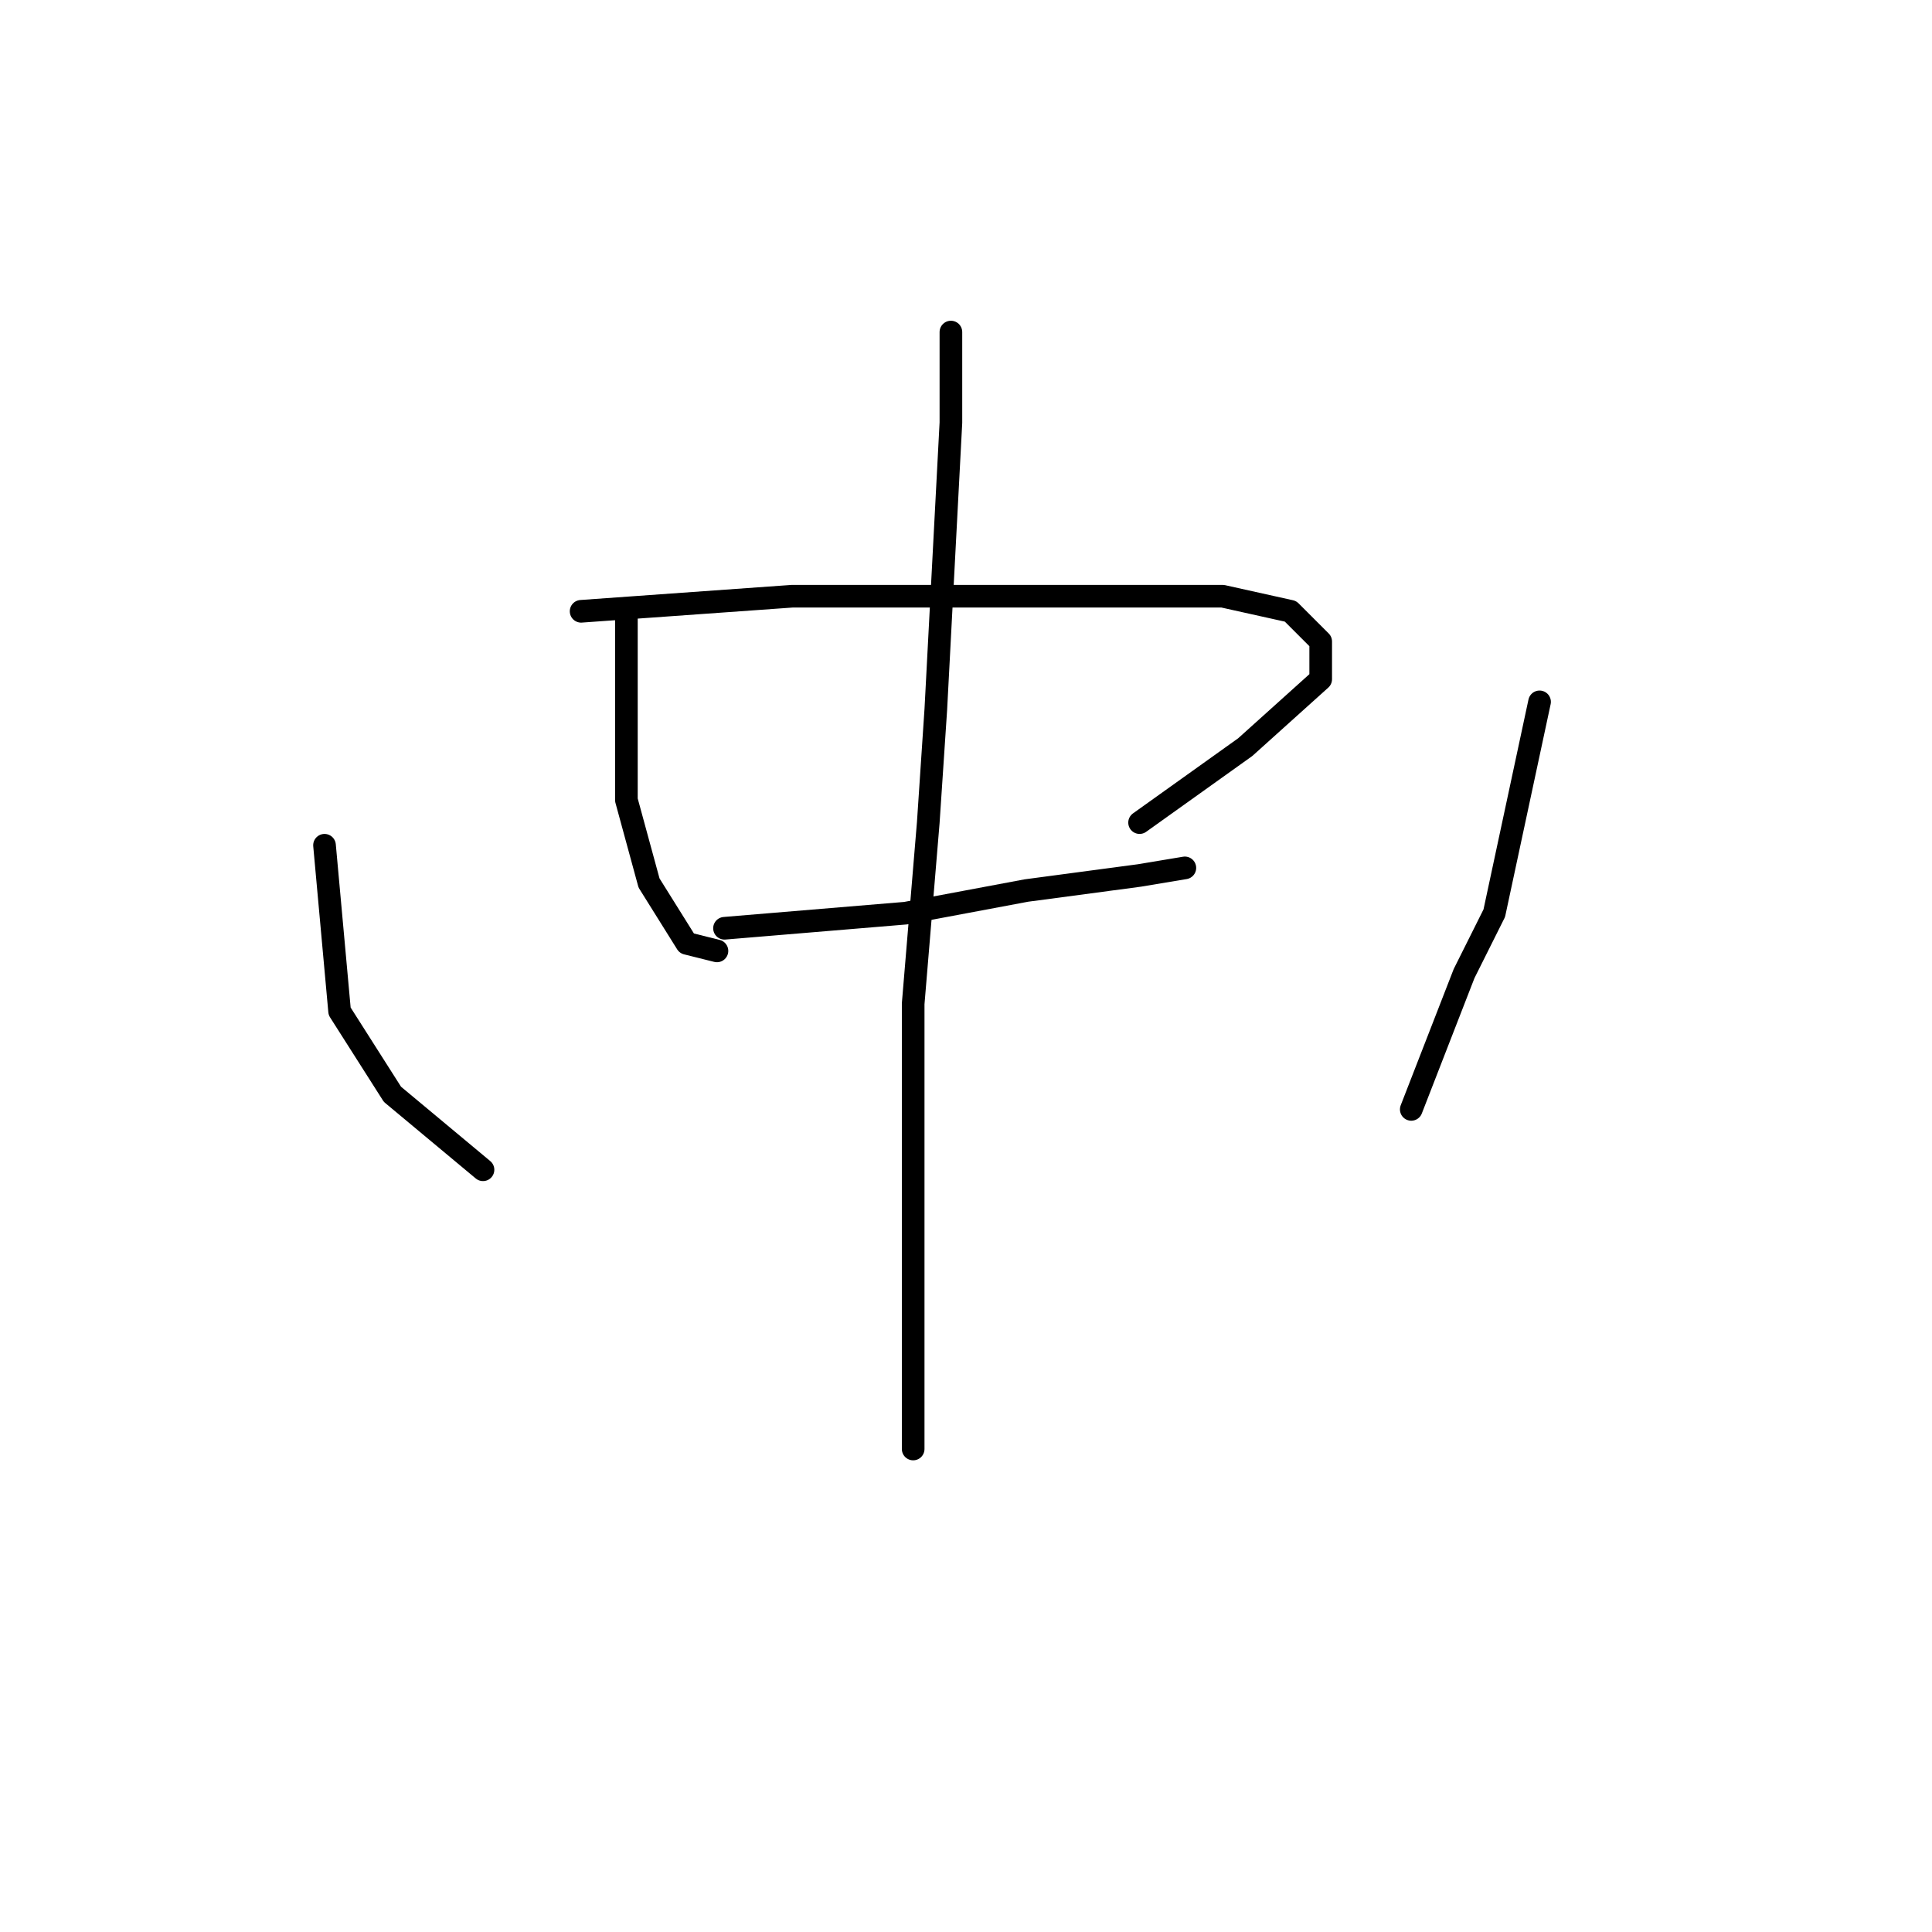 <?xml version="1.0" standalone="no"?>
    <svg width="256" height="256" xmlns="http://www.w3.org/2000/svg" version="1.1">
    <polyline stroke="black" stroke-width="3" stroke-linecap="round" fill="transparent" stroke-linejoin="round" points="83 82 83 94 83 106 86 117 91 125 95 126 95 126 " />
        <polyline stroke="black" stroke-width="3" stroke-linecap="round" fill="transparent" stroke-linejoin="round" points="77 81 91 80 105 79 125 79 146 79 162 79 171 81 175 85 175 90 165 99 151 109 151 109 " />
        <polyline stroke="black" stroke-width="3" stroke-linecap="round" fill="transparent" stroke-linejoin="round" points="96 123 108 122 120 121 136 118 151 116 157 115 157 115 " />
        <polyline stroke="black" stroke-width="3" stroke-linecap="round" fill="transparent" stroke-linejoin="round" points="126 44 126 50 126 56 124 94 123 109 121 133 121 144 121 164 121 180 121 192 121 192 " />
        <polyline stroke="black" stroke-width="3" stroke-linecap="round" fill="transparent" stroke-linejoin="round" points="43 112 44 123 45 134 52 145 64 155 64 155 " />
        <polyline stroke="black" stroke-width="3" stroke-linecap="round" fill="transparent" stroke-linejoin="round" points="204 93 201 107 198 121 194 129 187 147 187 147 " />
        </svg>